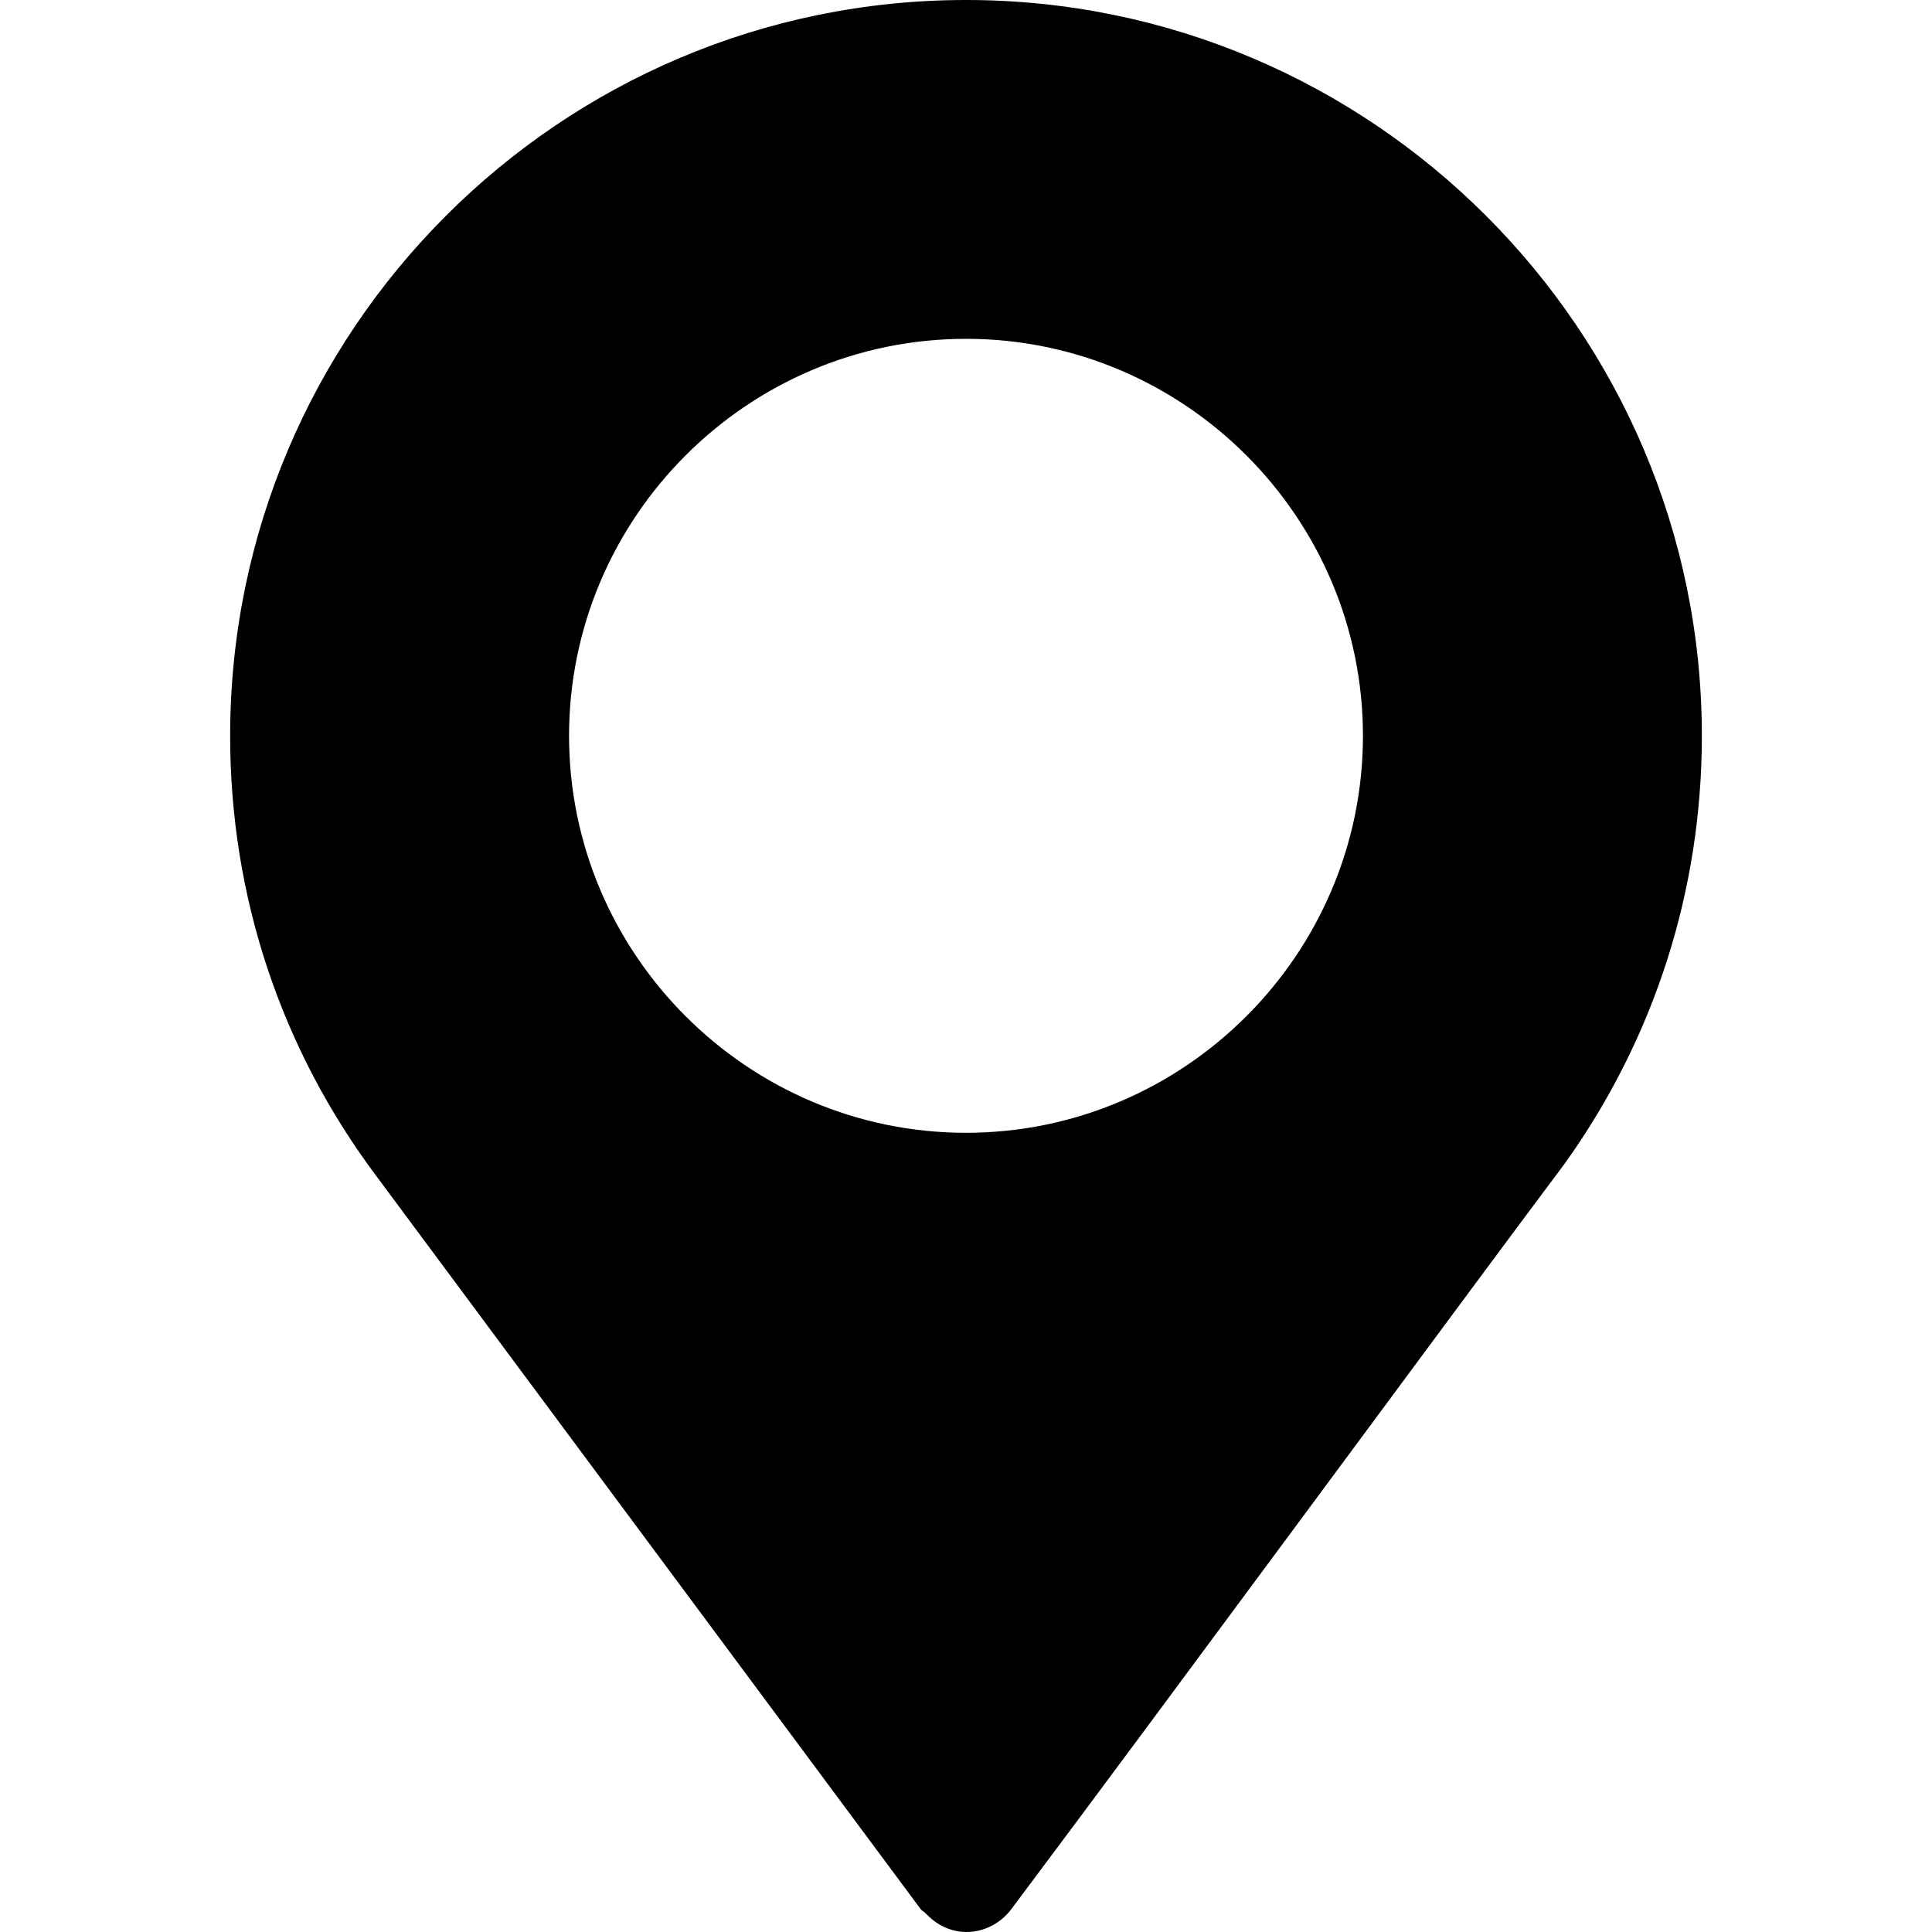 <svg width="24" height="24" viewBox="0 0 24 24" fill="none" xmlns="http://www.w3.org/2000/svg">
<path d="M12 0C6.96 0 2.859 4.101 2.859 9.141C2.859 11.135 3.489 13.03 4.683 14.62L11.437 23.716C11.453 23.738 11.479 23.747 11.498 23.767C11.835 24.128 12.322 24.037 12.563 23.716C14.508 21.122 18.073 16.275 19.443 14.447C19.443 14.447 19.444 14.445 19.444 14.444L19.453 14.433C20.557 12.882 21.141 11.052 21.141 9.141C21.141 4.101 17.04 0 12 0ZM12 14.072C9.286 14.072 7.069 11.854 7.069 9.141C7.069 6.427 9.286 4.209 12 4.209C14.714 4.209 16.931 6.427 16.931 9.141C16.931 11.854 14.714 14.072 12 14.072Z" fill="black"/>
</svg>
